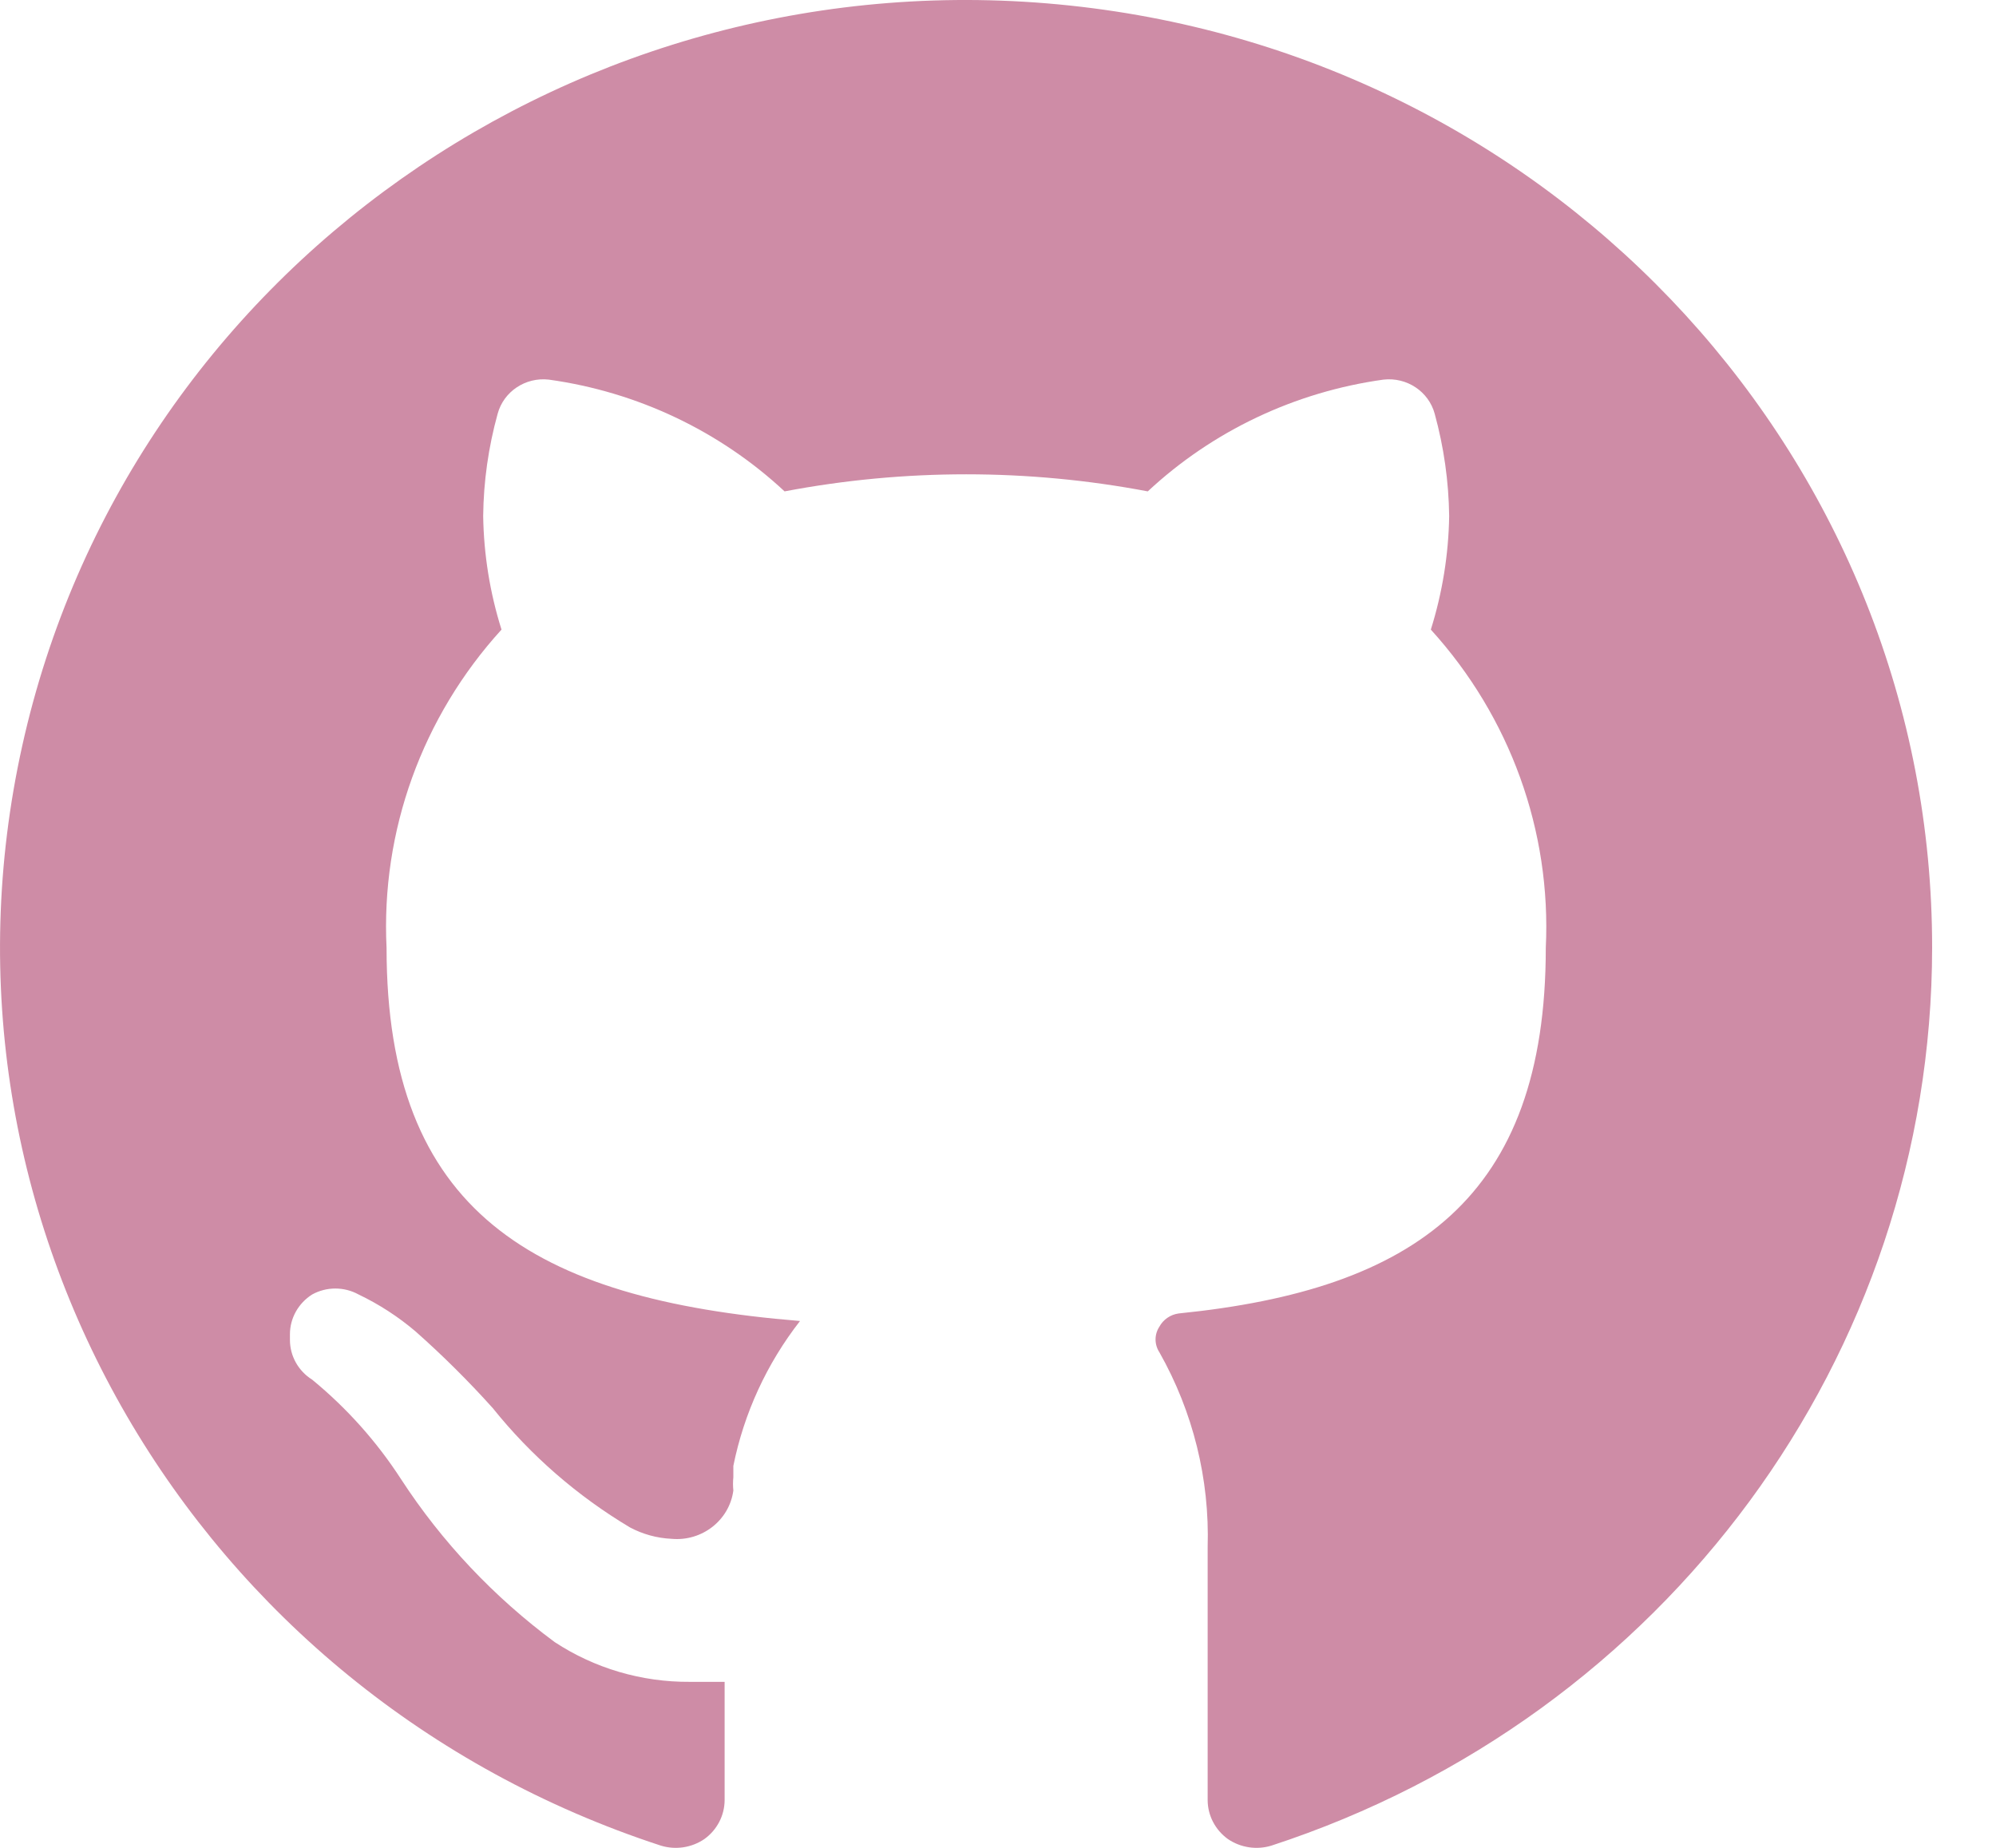 <?xml version="1.0" encoding="utf-8"?>
<svg width="27px" height="25px" viewBox="0 0 27 25" version="1.1" xmlns:xlink="http://www.w3.org/1999/xlink" xmlns="http://www.w3.org/2000/svg">
  <path d="M26.136 12.824C26.132 18.336 22.532 23.228 17.198 24.97C16.999 25.031 16.782 24.998 16.61 24.881C16.439 24.758 16.337 24.563 16.336 24.355L16.336 20.934C16.364 20.013 16.139 19.101 15.683 18.295C15.614 18.189 15.614 18.054 15.683 17.949C15.736 17.852 15.833 17.785 15.944 17.77C19.132 17.449 20.91 16.206 20.91 12.824C20.986 11.244 20.428 9.698 19.355 8.518C19.511 8.02 19.595 7.502 19.603 6.981C19.597 6.513 19.531 6.048 19.407 5.597C19.325 5.296 19.03 5.1 18.714 5.136C17.517 5.302 16.402 5.831 15.526 6.648C13.903 6.34 12.235 6.34 10.613 6.648C9.736 5.831 8.621 5.302 7.424 5.136C7.109 5.1 6.814 5.296 6.732 5.597C6.607 6.048 6.541 6.513 6.536 6.981C6.544 7.502 6.627 8.02 6.784 8.518C5.71 9.698 5.152 11.244 5.229 12.824C5.229 16.386 7.202 17.577 10.822 17.872C10.372 18.449 10.064 19.12 9.92 19.832L9.92 19.986C9.914 20.046 9.914 20.106 9.92 20.166C9.866 20.568 9.496 20.857 9.084 20.819C8.887 20.81 8.695 20.757 8.522 20.665C7.81 20.24 7.181 19.693 6.666 19.051C6.338 18.686 5.989 18.339 5.621 18.013C5.387 17.814 5.128 17.646 4.85 17.513C4.655 17.406 4.417 17.406 4.223 17.513C4.036 17.631 3.922 17.834 3.922 18.051L3.922 18.128C3.922 18.346 4.036 18.549 4.223 18.666C4.692 19.051 5.097 19.505 5.425 20.012C5.978 20.862 6.682 21.608 7.503 22.216C8.043 22.571 8.681 22.759 9.332 22.754L9.802 22.754L9.802 24.355C9.801 24.563 9.699 24.758 9.528 24.881C9.356 24.998 9.14 25.031 8.94 24.97C2.605 22.901 -1.12 16.482 0.302 10.085C1.724 3.688 7.835 -0.629 14.473 0.075C21.112 0.779 26.141 6.276 26.136 12.824Z" id="路径" fill="#CE8CA6" fill-rule="evenodd" stroke="none" />
</svg>